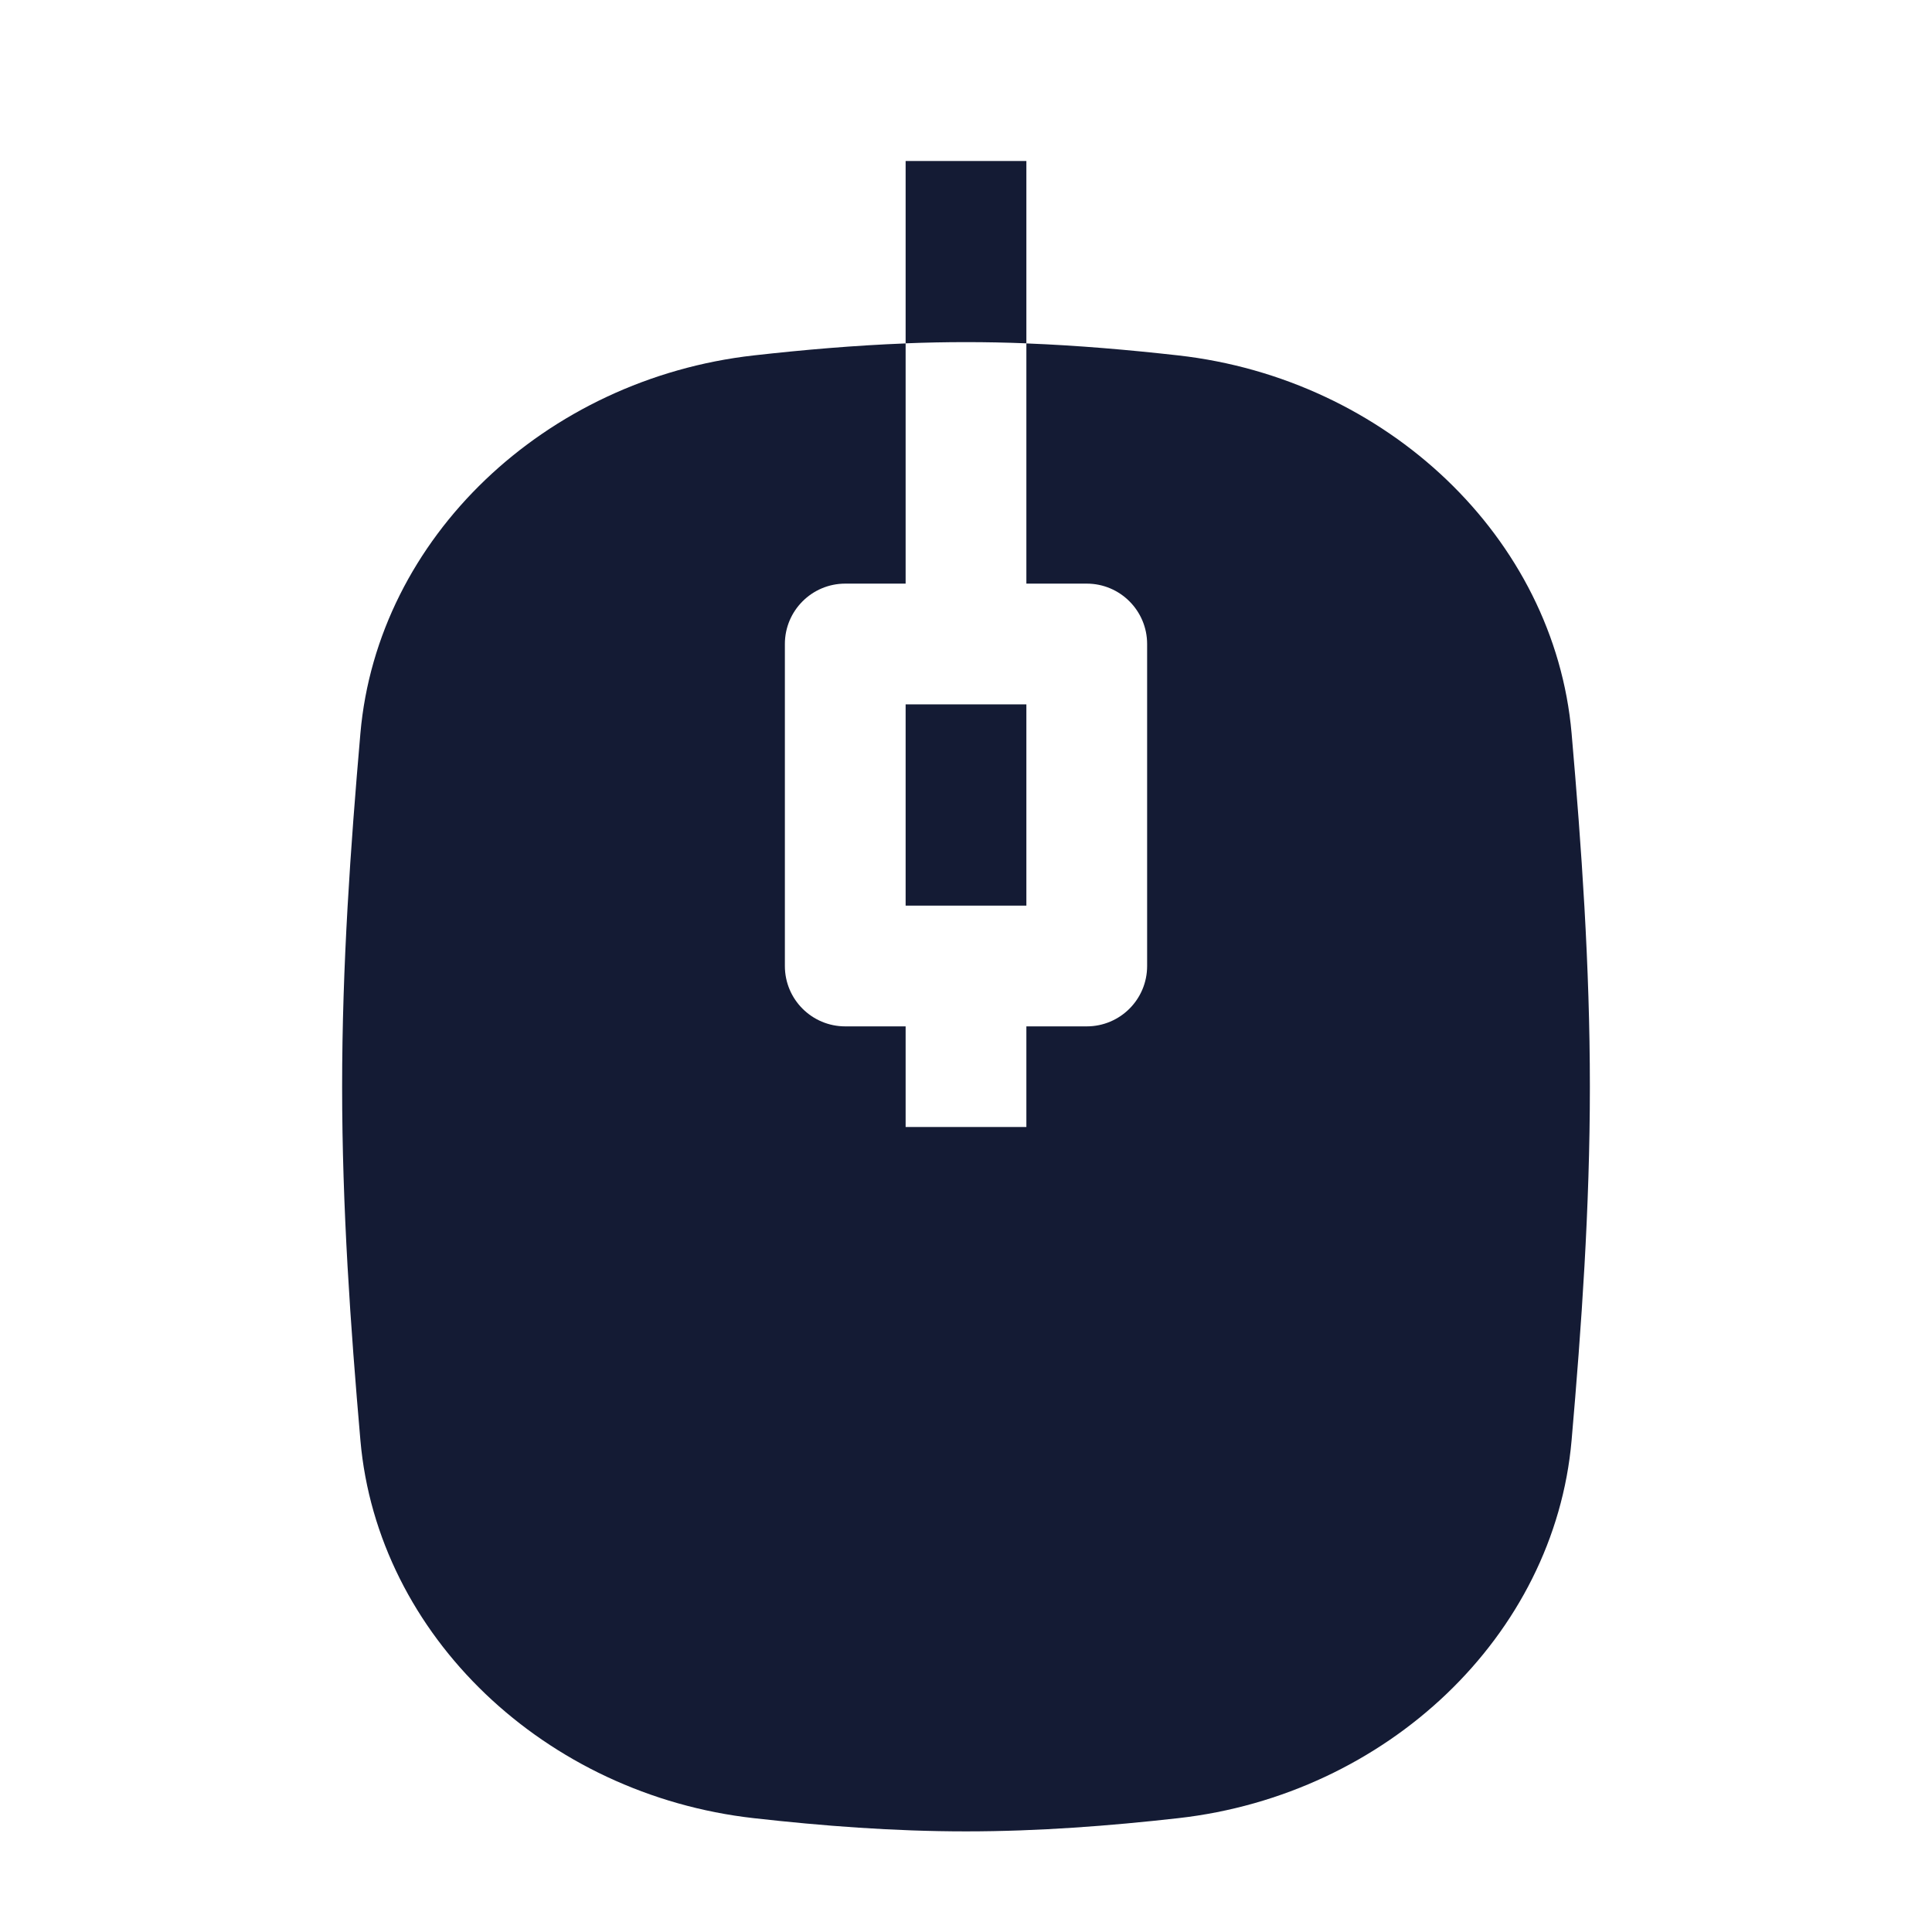 <svg width="24" height="24" viewBox="0 0 24 24" fill="none" xmlns="http://www.w3.org/2000/svg">
<path d="M11.25 4.265C11.498 4.255 11.748 4.25 12 4.25C12.252 4.25 12.502 4.255 12.75 4.265L12.75 2H11.25V4.265Z" fill="#141B34"/>
<path d="M13.5 7.25H12.75V4.266C13.391 4.291 14.021 4.346 14.636 4.415C17.225 4.706 19.311 6.679 19.523 9.11C19.646 10.525 19.75 11.995 19.75 13.5C19.75 15.005 19.646 16.476 19.523 17.891C19.311 20.322 17.225 22.295 14.636 22.586C13.782 22.682 12.9 22.75 12 22.75C11.099 22.75 10.218 22.682 9.364 22.586C6.775 22.295 4.689 20.322 4.477 17.891C4.354 16.476 4.25 15.005 4.25 13.5C4.25 11.995 4.354 10.525 4.477 9.11C4.689 6.679 6.775 4.706 9.364 4.415C9.979 4.346 10.609 4.291 11.25 4.266V7.25H10.5C10.086 7.25 9.75 7.586 9.75 8V12C9.75 12.415 10.086 12.75 10.5 12.75H11.25V14H12.75V12.75H13.5C13.914 12.75 14.25 12.415 14.25 12V8C14.25 7.586 13.914 7.25 13.5 7.25Z" fill="#141B34"/>
<path d="M11.25 8.75V11.25H12.75V8.75H11.25Z" fill="#141B34"/>
</svg>
